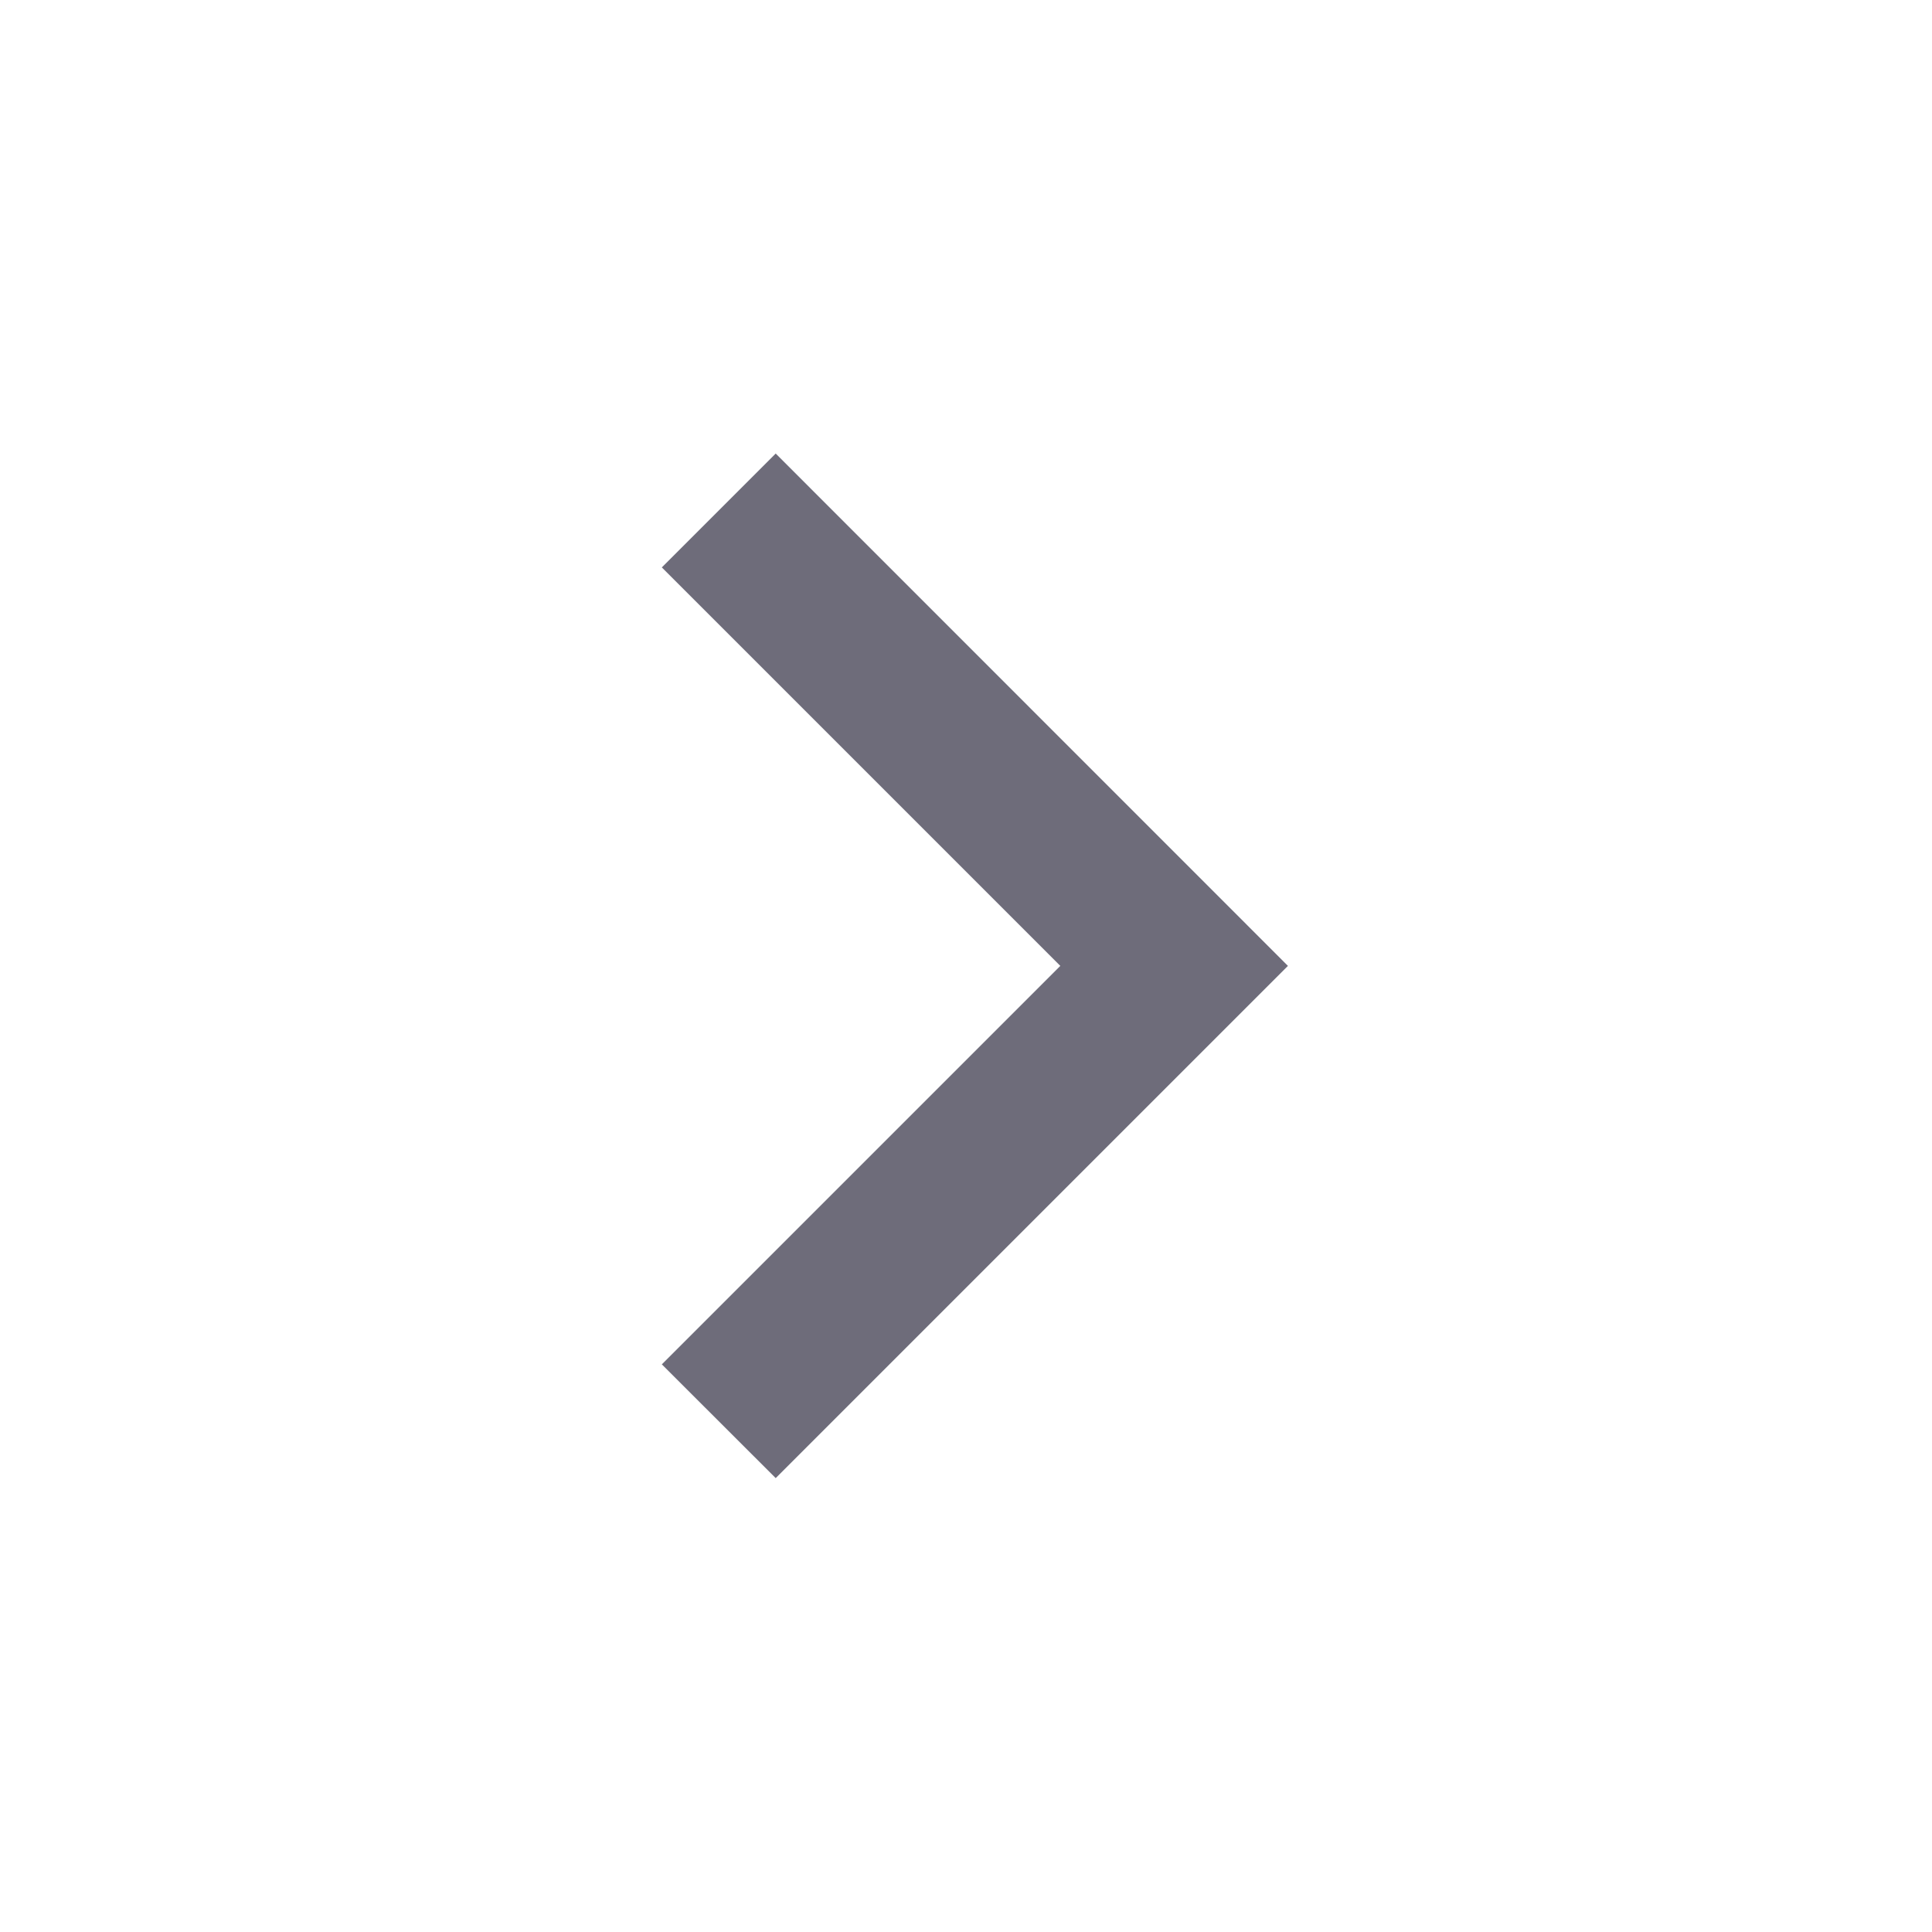 <svg width="16" height="16" viewBox="0 0 16 16" fill="none" xmlns="http://www.w3.org/2000/svg">
  <path d="M8.781 7.999L5.481 4.699L6.424 3.756L10.666 7.999L6.424 12.241L5.481 11.299L8.781 7.999Z" fill="#6E6C7A"/>
</svg>
